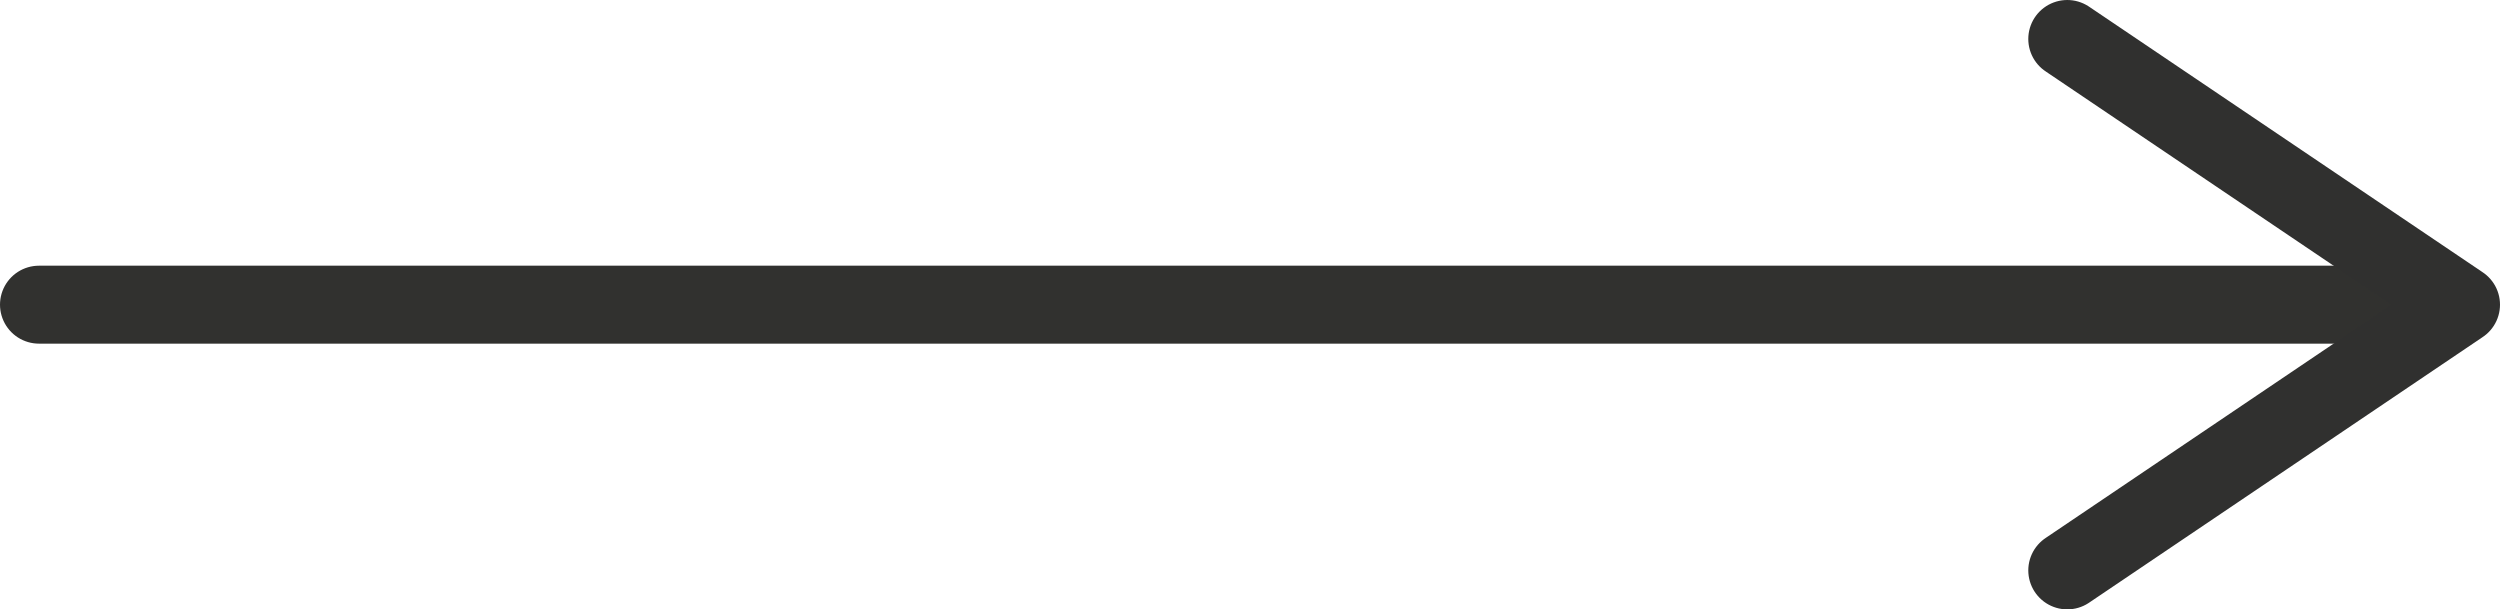 <?xml version="1.0" encoding="utf-8"?>
<!-- Generator: Adobe Illustrator 13.0.0, SVG Export Plug-In . SVG Version: 6.00 Build 14948)  -->
<!DOCTYPE svg PUBLIC "-//W3C//DTD SVG 1.1//EN" "http://www.w3.org/Graphics/SVG/1.1/DTD/svg11.dtd">
<svg version="1.1" id="Layer_1" xmlns="http://www.w3.org/2000/svg" xmlns:xlink="http://www.w3.org/1999/xlink" x="0px" y="0px"
	 width="64.144px" height="15.635px" viewBox="0 0 64.144 15.635" enable-background="new 0 0 64.144 15.635" xml:space="preserve">
<g>
	
		<line fill="none" stroke="#31312F" stroke-width="2" stroke-linecap="round" stroke-linejoin="round" x1="1" y1="7.817" x2="61.917" y2="7.817"/>
	<path fill="none" stroke="#30302F" stroke-width="2" stroke-linecap="round" stroke-linejoin="round" d="M53.041,14.635
		l10.103-6.818L53.041,1"/>
</g>
<g id="connector">
	<path fill="none" stroke="#000000" stroke-width="2" stroke-linecap="round" stroke-linejoin="round" d="M1.007,8.077"/>
	<path fill="none" stroke="#000000" stroke-width="2" stroke-linecap="round" stroke-linejoin="round" d="M30.785,7.966"/>
	<path fill="none" stroke="#000000" stroke-width="2" stroke-linecap="round" stroke-linejoin="round" d="M61.674,7.854"/>
	<path fill="none" stroke="#000000" stroke-width="2" stroke-linecap="round" stroke-linejoin="round" d="M53.341,1.188"/>
	<path fill="none" stroke="#000000" stroke-width="2" stroke-linecap="round" stroke-linejoin="round" d="M53.229,14.743"/>
	<path fill="none" stroke="#000000" stroke-width="2" stroke-linecap="round" stroke-linejoin="round" d="M57.452,3.966"/>
	<path fill="none" stroke="#000000" stroke-width="2" stroke-linecap="round" stroke-linejoin="round" d="M57.563,11.854"/>
</g>
</svg>

